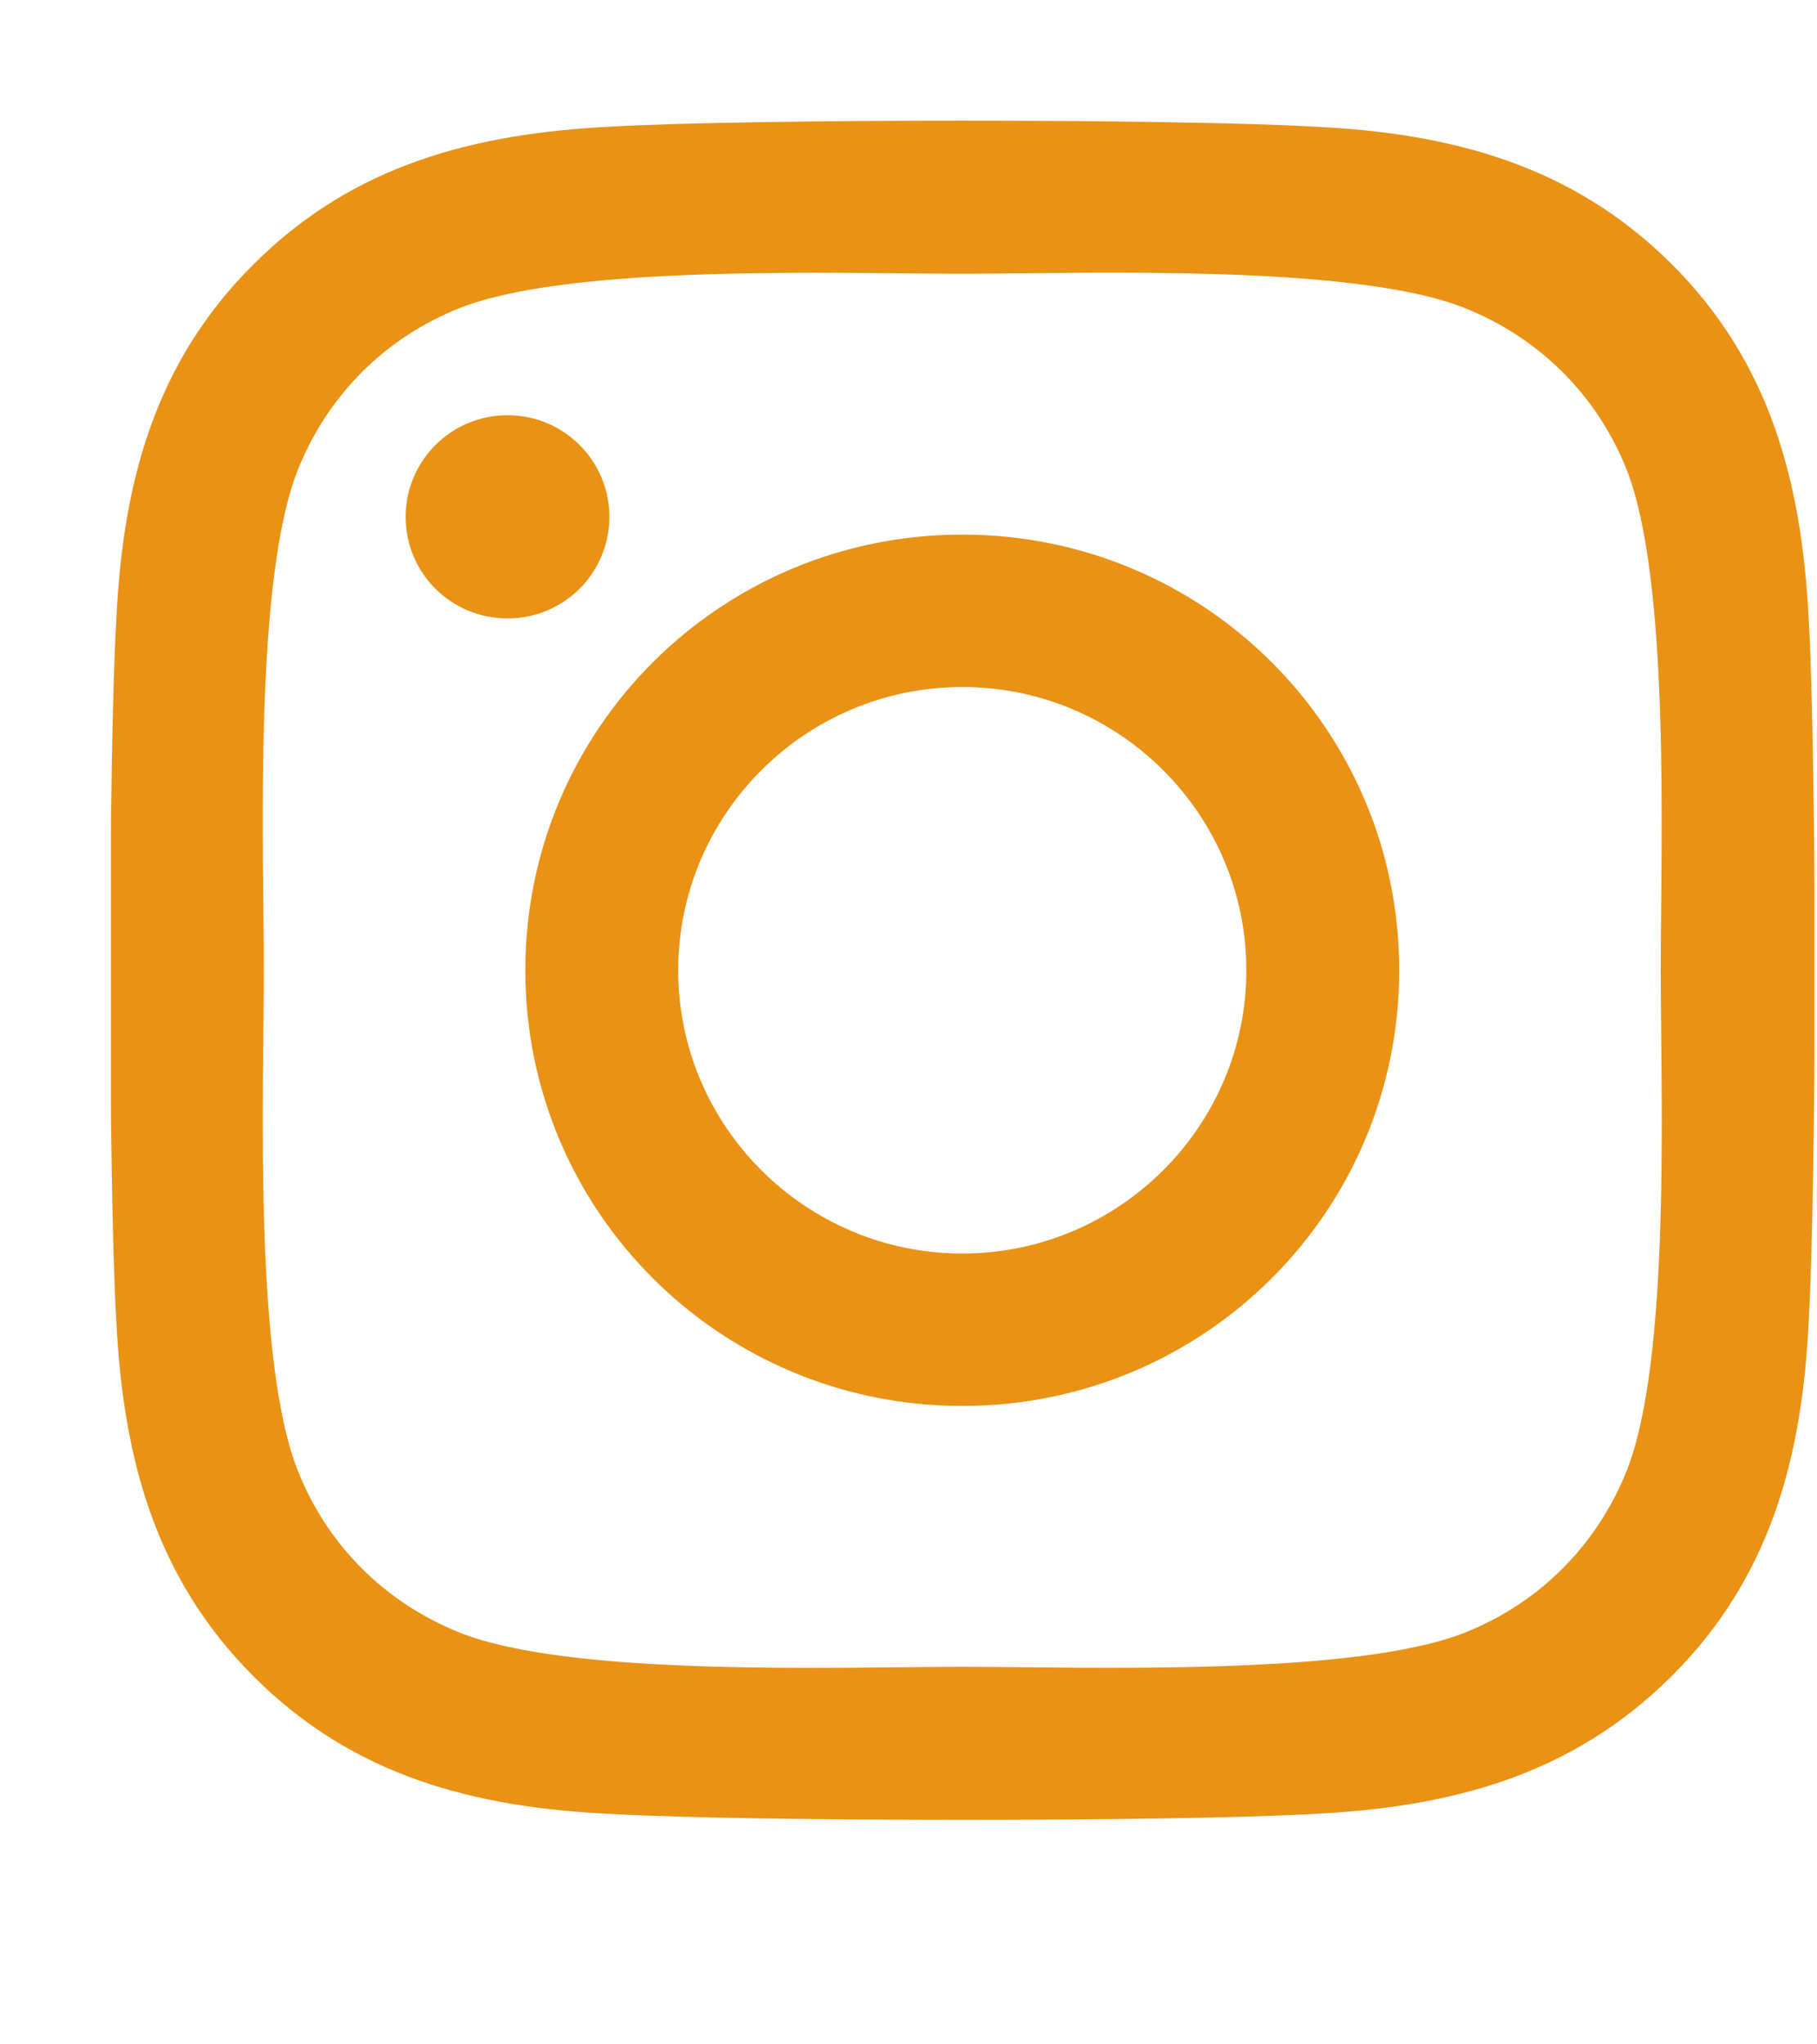 <svg width="16" height="18" viewBox="0 0 16 18" fill="none" xmlns="http://www.w3.org/2000/svg">
<g clip-path="url(#clip0_198_924)">
<path d="M8.474 4.707C10.603 4.707 12.321 6.42 12.321 8.543C12.321 10.666 10.603 12.379 8.474 12.379C6.344 12.379 4.626 10.666 4.626 8.543C4.626 6.42 6.344 4.707 8.474 4.707ZM8.474 11.037C9.85 11.037 10.975 9.919 10.975 8.543C10.975 7.168 9.853 6.049 8.474 6.049C7.094 6.049 5.972 7.168 5.972 8.543C5.972 9.919 7.097 11.037 8.474 11.037ZM3.572 4.55C3.572 5.048 3.974 5.445 4.469 5.445C4.968 5.445 5.366 5.044 5.366 4.55C5.366 4.056 4.965 3.656 4.469 3.656C3.974 3.656 3.572 4.056 3.572 4.55ZM1.024 5.458C1.081 4.26 1.355 3.198 2.236 2.324C3.113 1.449 4.178 1.175 5.38 1.115C6.619 1.045 10.332 1.045 11.571 1.115C12.769 1.172 13.834 1.446 14.715 2.32C15.595 3.195 15.866 4.257 15.927 5.455C15.997 6.69 15.997 10.393 15.927 11.628C15.87 12.826 15.595 13.888 14.715 14.763C13.834 15.637 12.773 15.911 11.571 15.971C10.332 16.041 6.619 16.041 5.38 15.971C4.178 15.915 3.113 15.641 2.236 14.763C1.359 13.888 1.084 12.826 1.024 11.628C0.953 10.393 0.953 6.694 1.024 5.458ZM2.624 12.953C2.885 13.608 3.391 14.112 4.051 14.376C5.038 14.766 7.382 14.676 8.474 14.676C9.565 14.676 11.912 14.763 12.896 14.376C13.553 14.115 14.058 13.611 14.323 12.953C14.715 11.969 14.624 9.632 14.624 8.543C14.624 7.455 14.711 5.115 14.323 4.133C14.062 3.479 13.556 2.975 12.896 2.711C11.909 2.32 9.565 2.41 8.474 2.41C7.382 2.41 5.035 2.324 4.051 2.711C3.394 2.971 2.889 3.475 2.624 4.133C2.232 5.118 2.323 7.455 2.323 8.543C2.323 9.632 2.232 11.972 2.624 12.953Z" fill="#EA9215"/>
</g>
<defs>
<clipPath id="clip0_198_924">
<rect width="15" height="17.093" fill="white" transform="matrix(-1 0 0 1 15.977 0)"/>
</clipPath>
</defs>
</svg>
